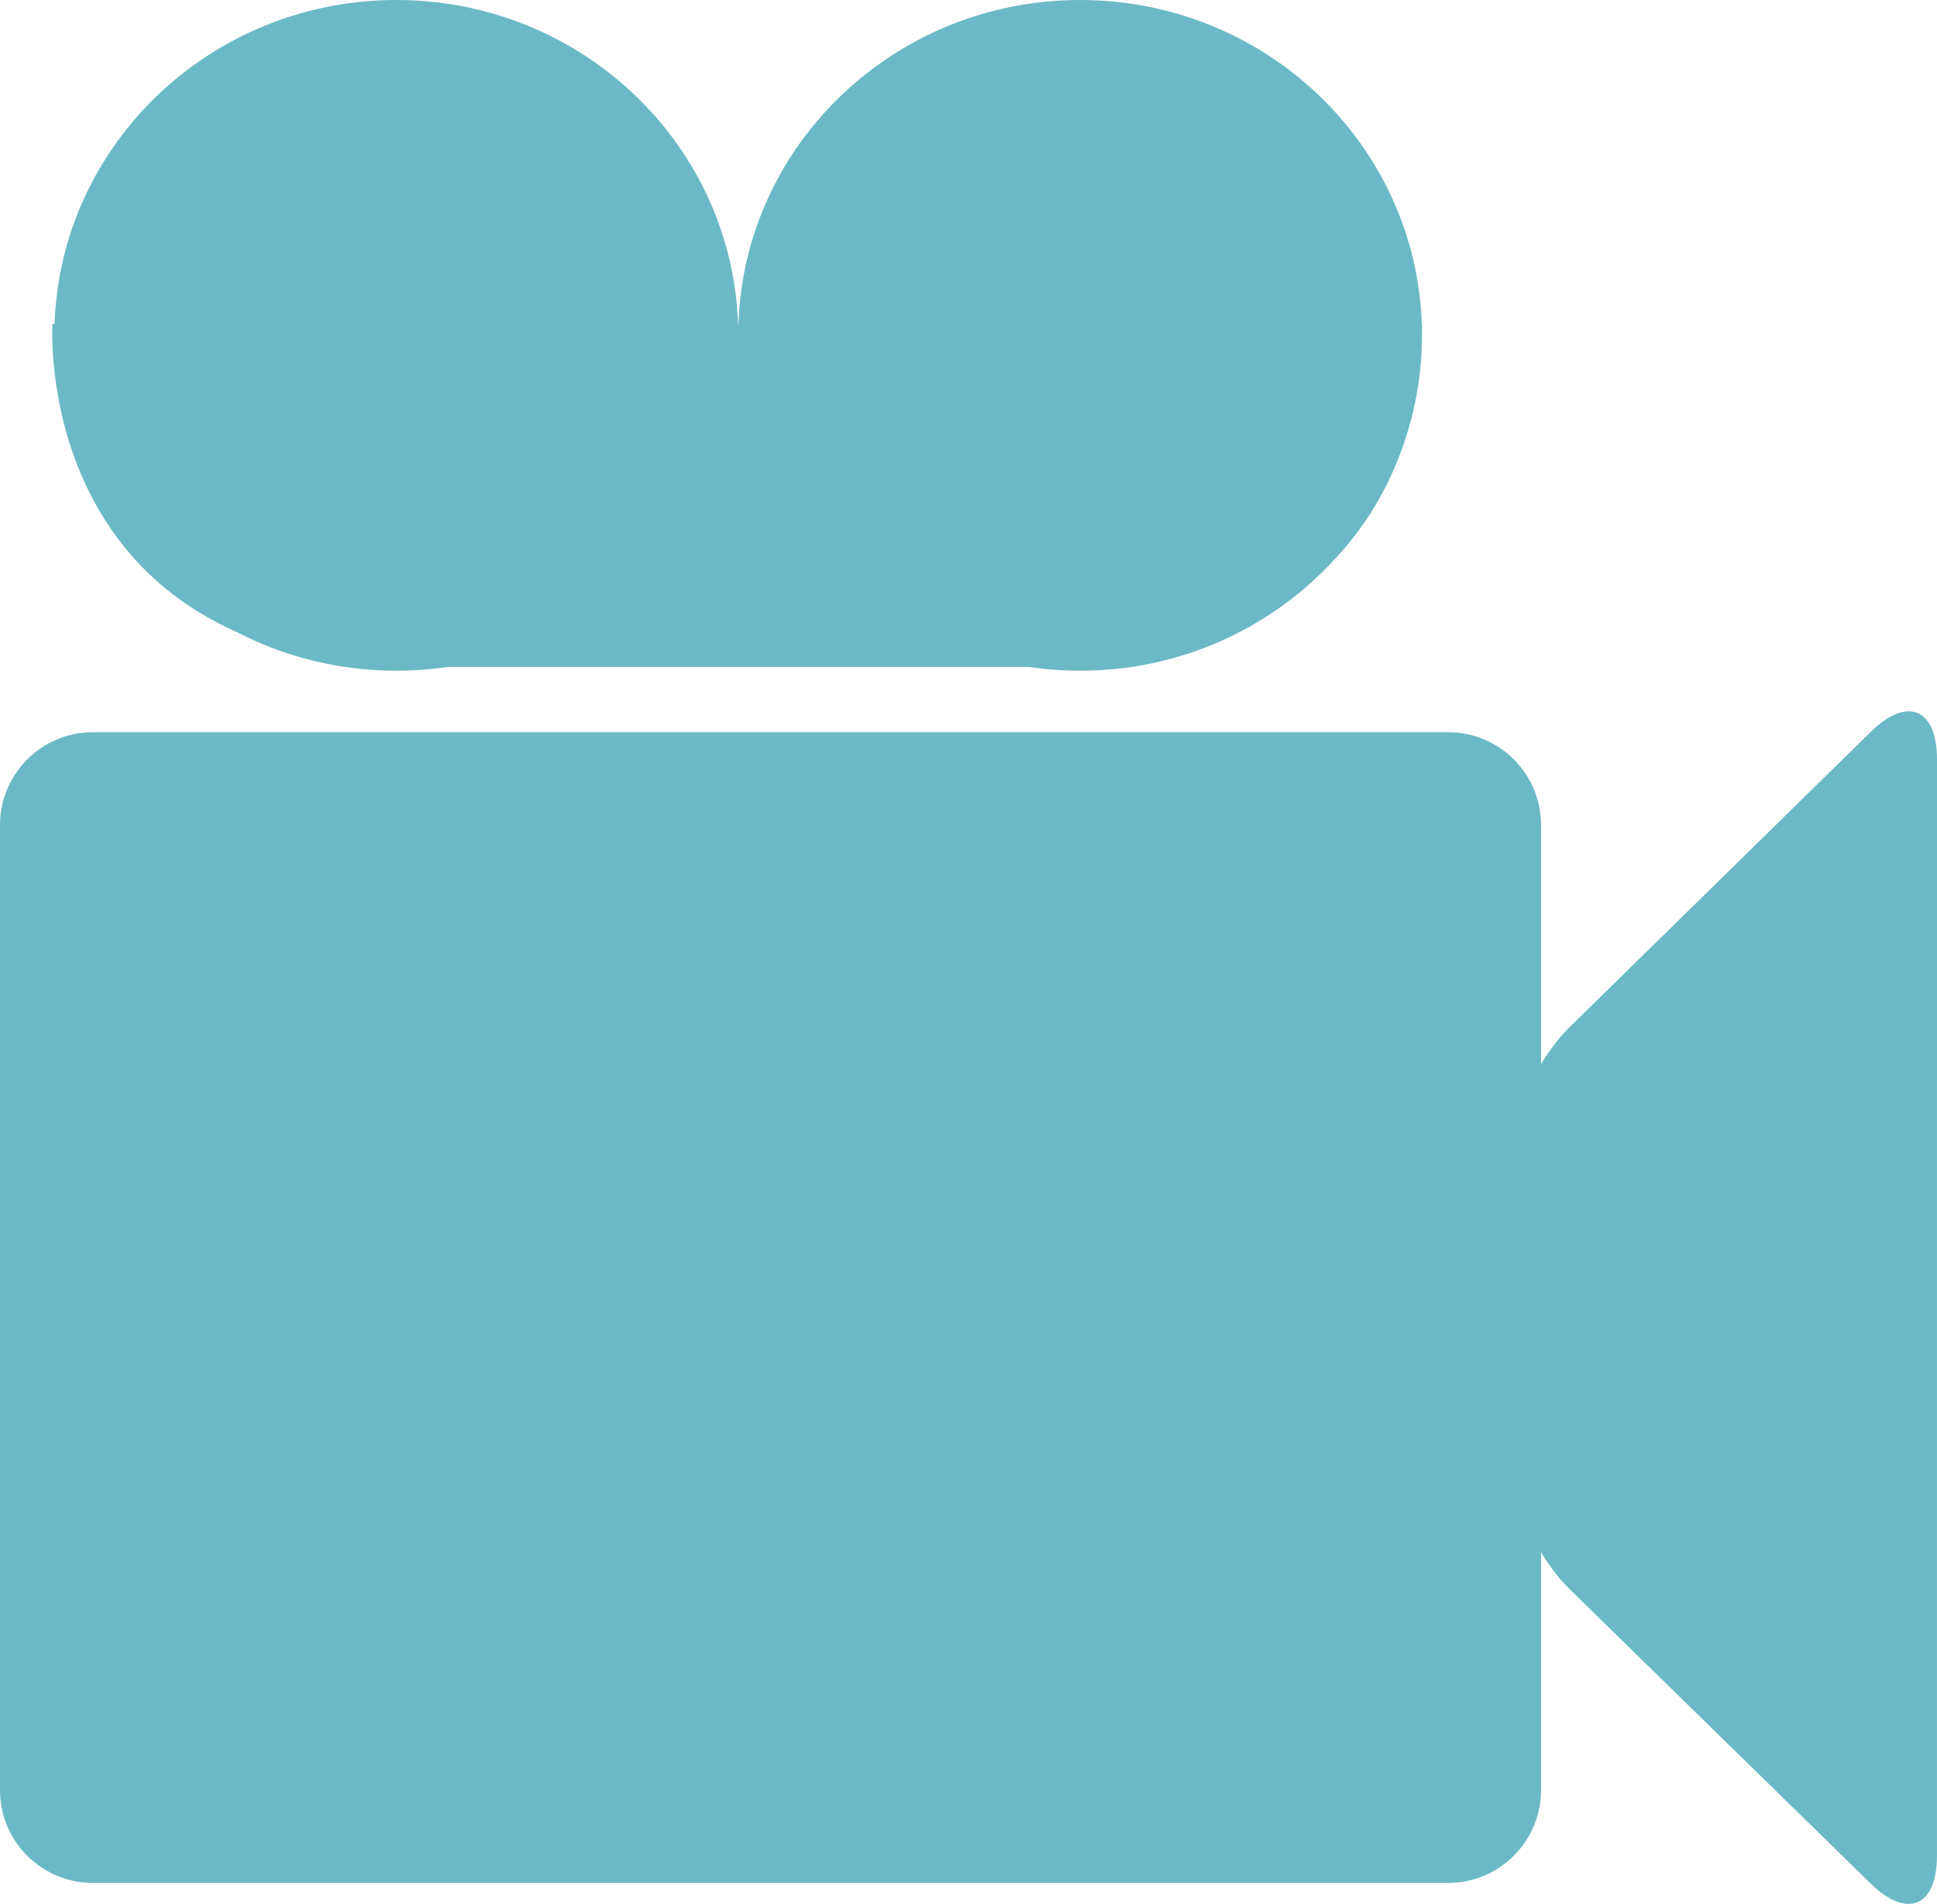 <?xml version="1.0" encoding="utf-8"?>
<!-- Generator: Adobe Illustrator 18.1.0, SVG Export Plug-In . SVG Version: 6.00 Build 0)  -->
<svg version="1.1" id="Layer_1" xmlns="http://www.w3.org/2000/svg" xmlns:xlink="http://www.w3.org/1999/xlink" x="0px" y="0px"
	 viewBox="0 0 35 34.41" enable-background="new 0 0 35 34.41" xml:space="preserve">
<g>
	<g id="Video_14_">
		<g id="CameBody_32_">
			<path fill="#6BB9C6" d="M27.845,32.358c0,0.92-0.753,1.673-1.673,1.673H1.673C0.753,34.031,0,33.278,0,32.358V14.907
				c0-0.92,0.753-1.673,1.673-1.673h24.499c0.92,0,1.673,0.753,1.673,1.673V32.358z"/>
		</g>
		<g id="CamLens_22_">
			<path fill="#6BB9C6" d="M35,13.725c0-0.92-0.537-1.146-1.194-0.501l-5.451,5.347c-0.657,0.644-1.194,1.924-1.194,2.844
				l-0.001,4.458c0,0.92,0.538,2.199,1.196,2.843l5.447,5.328c0.658,0.643,1.196,0.417,1.196-0.503L35,13.725z"/>
		</g>
		<g id="Film_12_">
			<path id="Left_12_" fill="#6BB9C6" d="M13.339,6.061c0,3.347-2.766,6.061-6.178,6.061l0,0c-3.413,0-6.179-2.714-6.179-6.061l0,0
				C0.982,2.714,3.748,0,7.161,0l0,0C10.573,0,13.339,2.714,13.339,6.061L13.339,6.061z"/>
			<path id="Right_12_" fill="#6BB9C6" d="M25.694,6.061c0,3.347-2.765,6.061-6.177,6.061l0,0c-3.413,0-6.178-2.714-6.178-6.061l0,0
				C13.339,2.714,16.104,0,19.517,0l0,0C22.929,0,25.694,2.714,25.694,6.061L25.694,6.061z"/>
			<path id="Bottom_12_" fill="#6BB9C6" d="M0.947,5.855c0,0-0.377,5.873,6.214,6.197h13.284c0,0,5.23-0.774,5.249-6.197H0.947z"/>
		</g>
	</g>
	<polygon display="none" fill="none" stroke="#6BB9C6" stroke-width="3.345" stroke-miterlimit="10" points="-24.72,17.607 
		17.5,-23.813 59.719,17.607 17.5,59.026 	"/>
</g>
</svg>
